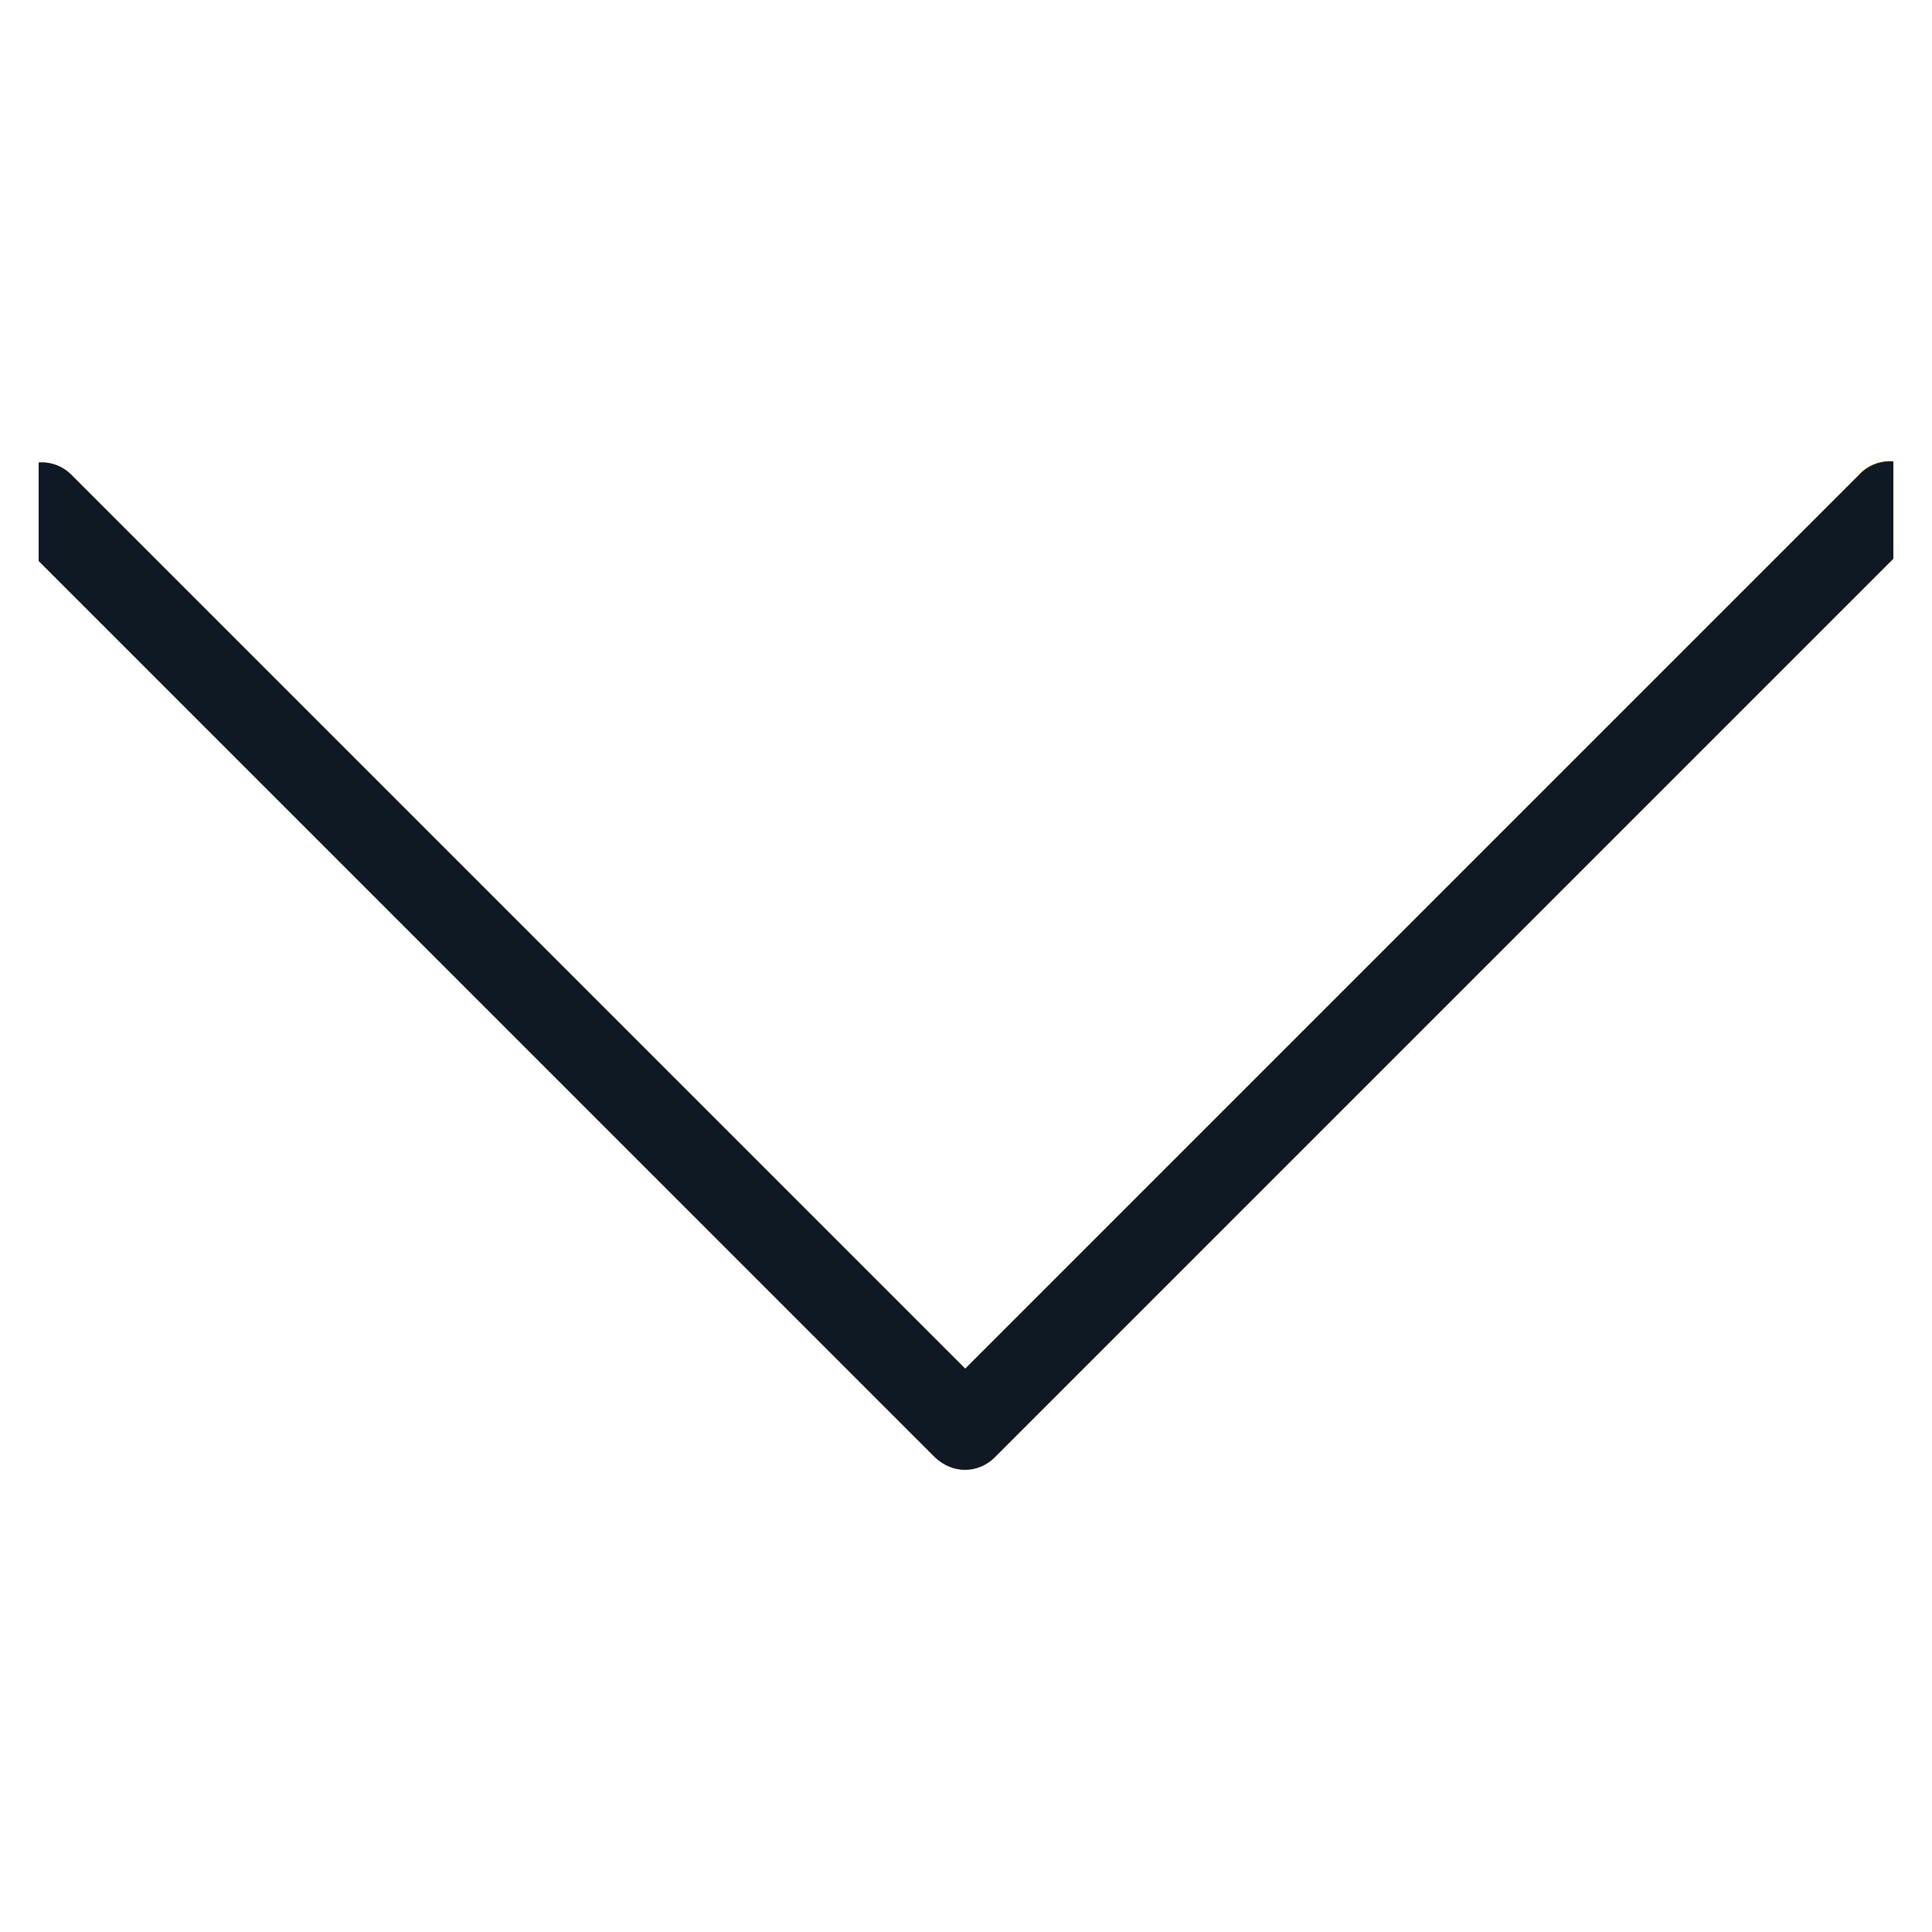 <svg width="25" height="25" viewBox="0 0 25 25" fill="none" xmlns="http://www.w3.org/2000/svg" xmlns:xlink="http://www.w3.org/1999/xlink">
	<desc>
			Created with Pixso.
	</desc>
	<defs>
		<clipPath id="clip94_157">
			<rect id="fi_892498" rx="0" width="24" height="24" transform="translate(0.5 0.5)" fill="white" fill-opacity="0"/>
		</clipPath>
	</defs>
	<rect id="fi_892498" rx="0" width="24" height="24" transform="translate(0.5 0.5)" fill="#FFFFFF" fill-opacity="0"/>
	<g clip-path="url(#clip94_157)">
		<path id="Vector" d="M24.06 6.14L12.49 17.71L0.92 6.14C0.7 5.93 0.36 5.93 0.15 6.15C-0.05 6.36 -0.05 6.69 0.15 6.9L12.1 18.86C12.32 19.07 12.66 19.07 12.87 18.86L24.83 6.9C25.04 6.7 25.05 6.35 24.84 6.14C24.63 5.92 24.29 5.91 24.07 6.12C24.07 6.13 24.06 6.13 24.06 6.14L24.06 6.14Z" fill="#FFC107" fill-opacity="1" fill-rule="nonzero"/>
		<path id="Vector" d="M12.49 19.02C12.34 19.02 12.21 18.96 12.1 18.86L0.15 6.91C-0.06 6.69 -0.05 6.35 0.16 6.14C0.37 5.93 0.71 5.93 0.92 6.14L12.49 17.71L24.06 6.14C24.27 5.92 24.61 5.91 24.83 6.12C25.04 6.33 25.05 6.68 24.84 6.89C24.84 6.9 24.83 6.9 24.83 6.9L12.87 18.86C12.77 18.96 12.63 19.02 12.49 19.02Z" fill="#0F1923" fill-opacity="1" fill-rule="nonzero"/>
	</g>
</svg>

